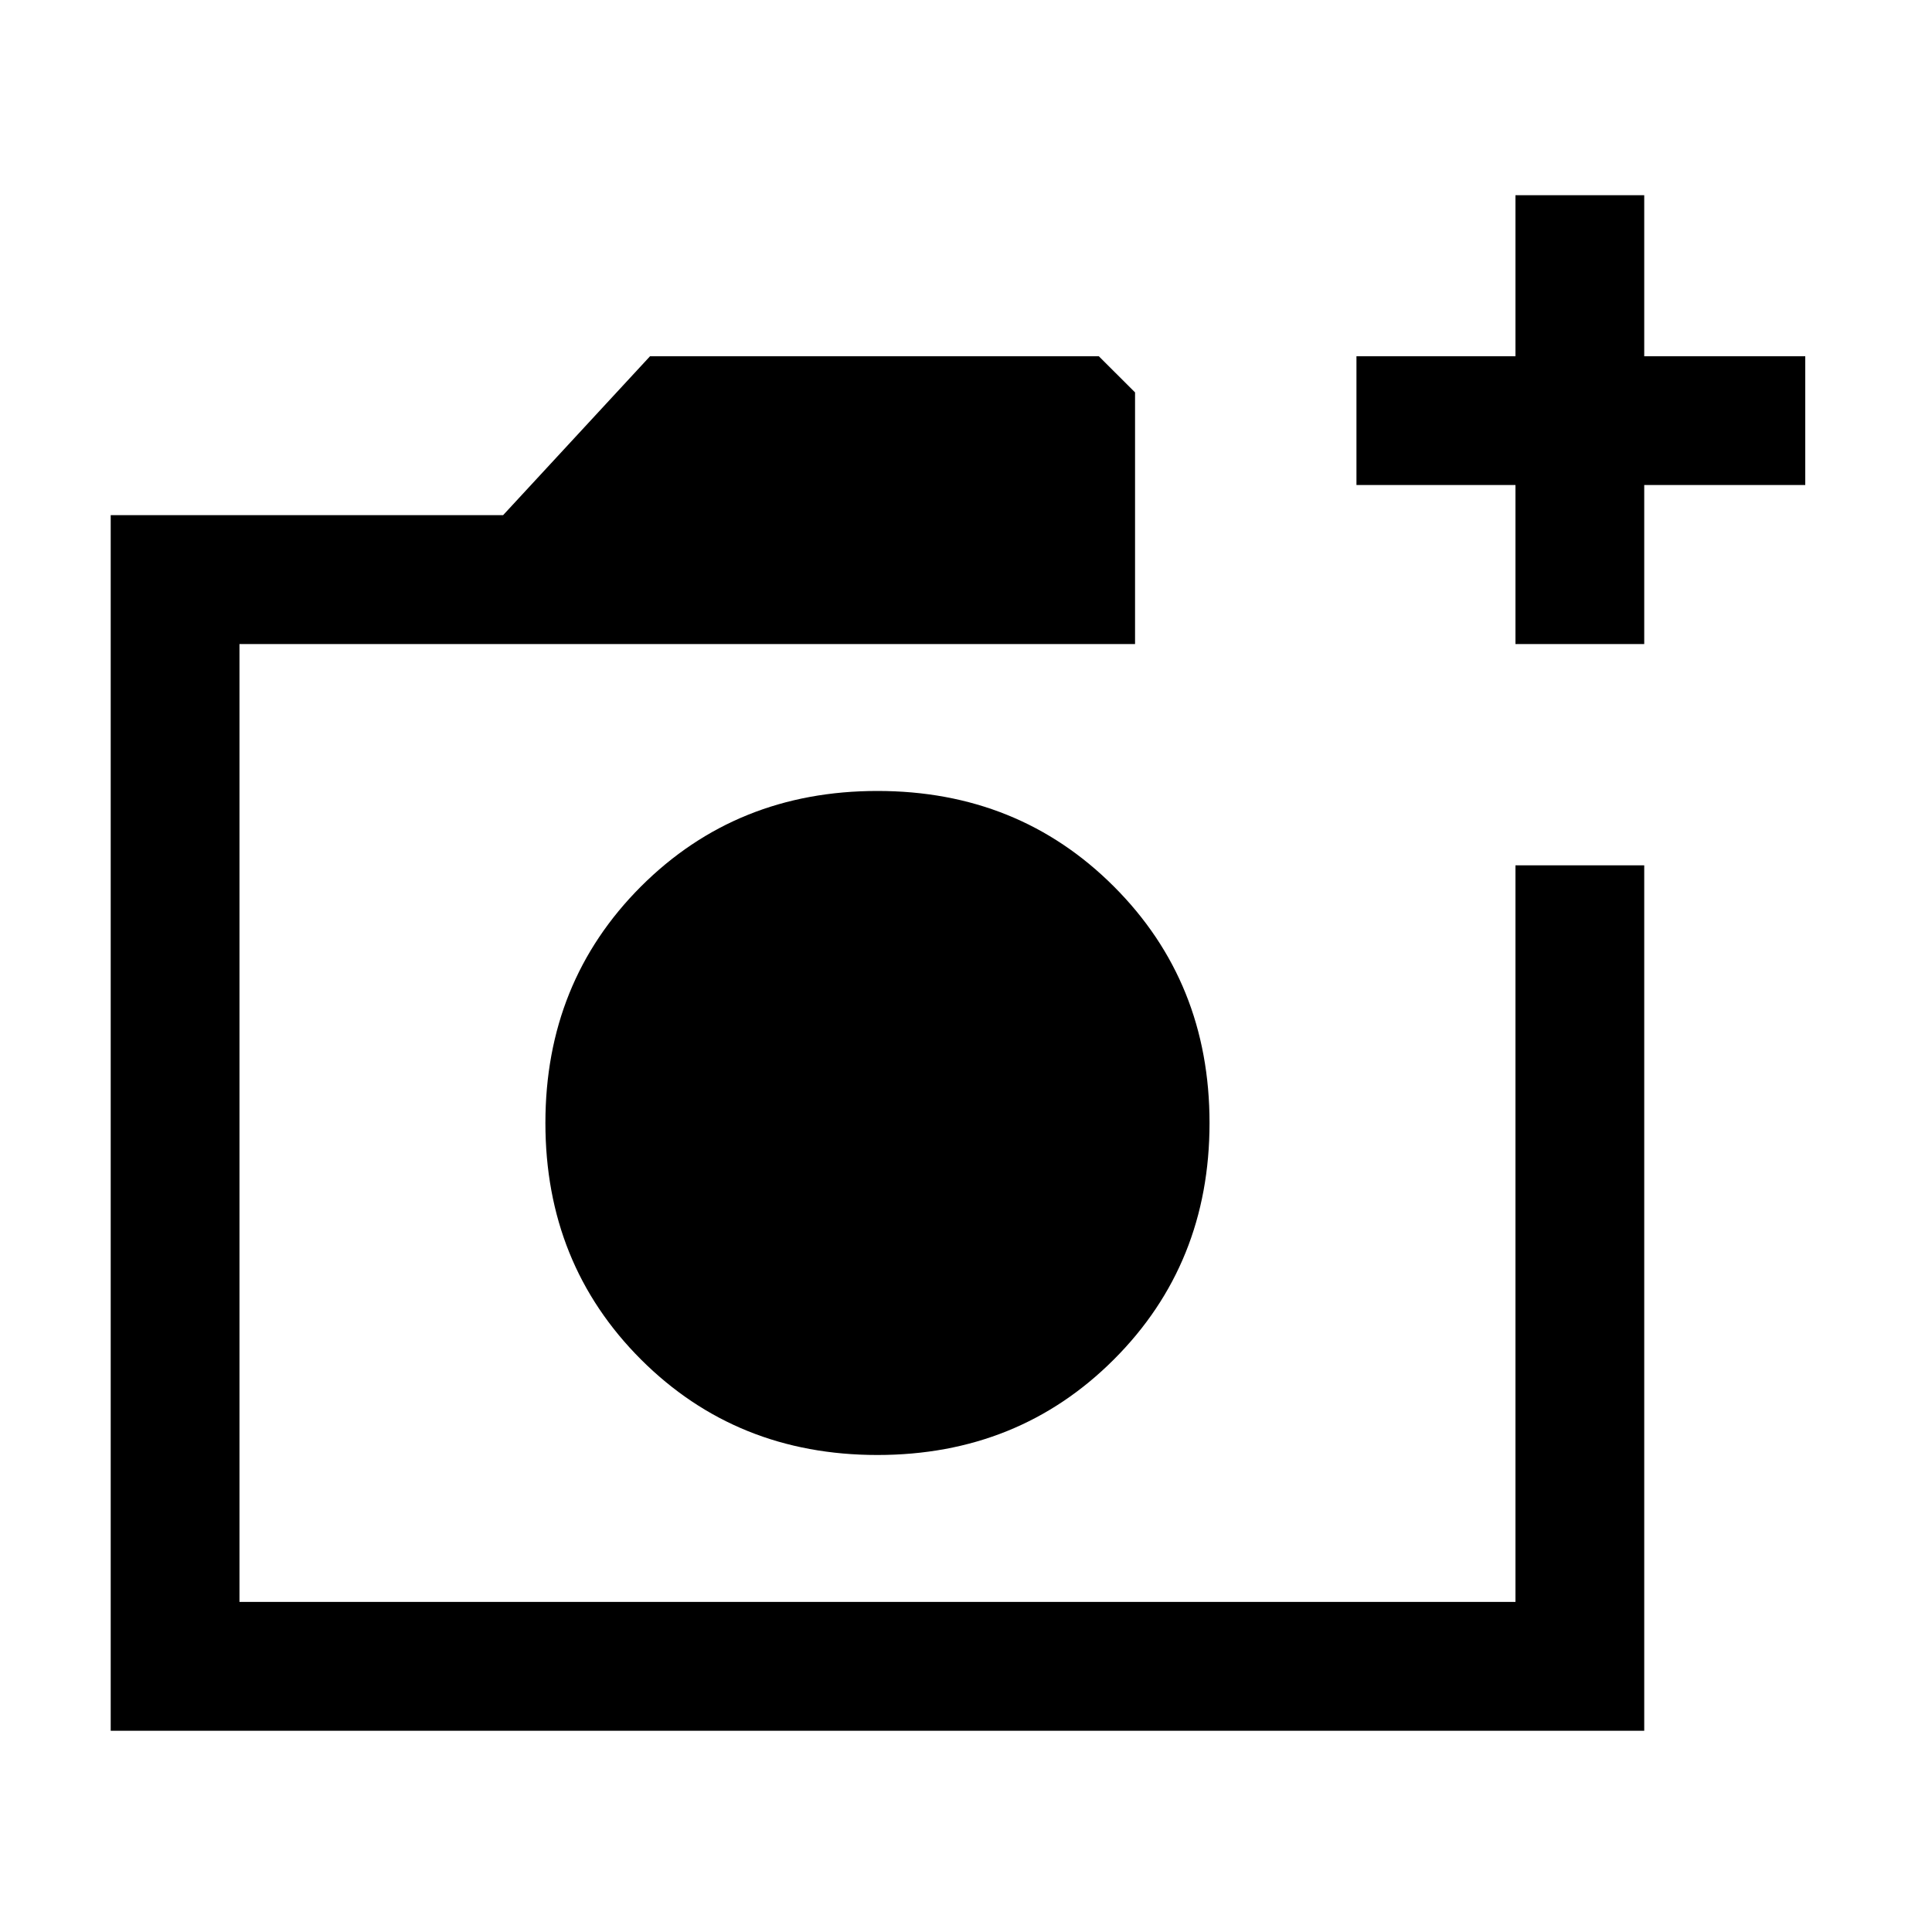 <svg xmlns="http://www.w3.org/2000/svg" height="20" width="20"><path d="M9.083 15.062Q10.542 15.062 11.531 14.073Q12.521 13.083 12.521 11.625Q12.521 10.167 11.531 9.177Q10.542 8.188 9.083 8.188Q7.625 8.188 6.635 9.177Q5.646 10.167 5.646 11.625Q5.646 13.083 6.635 14.073Q7.625 15.062 9.083 15.062ZM1.146 17.917V5.333H5.208L6.729 3.688H11.375L11.75 4.062V6.667H2.479V16.583H15.688V8.958H17.021V17.917ZM15.688 6.667V5.021H14.042V3.688H15.688V2.021H17.021V3.688H18.688V5.021H17.021V6.667ZM2.479 16.583V6.667V8.958V16.583Z"/></svg>